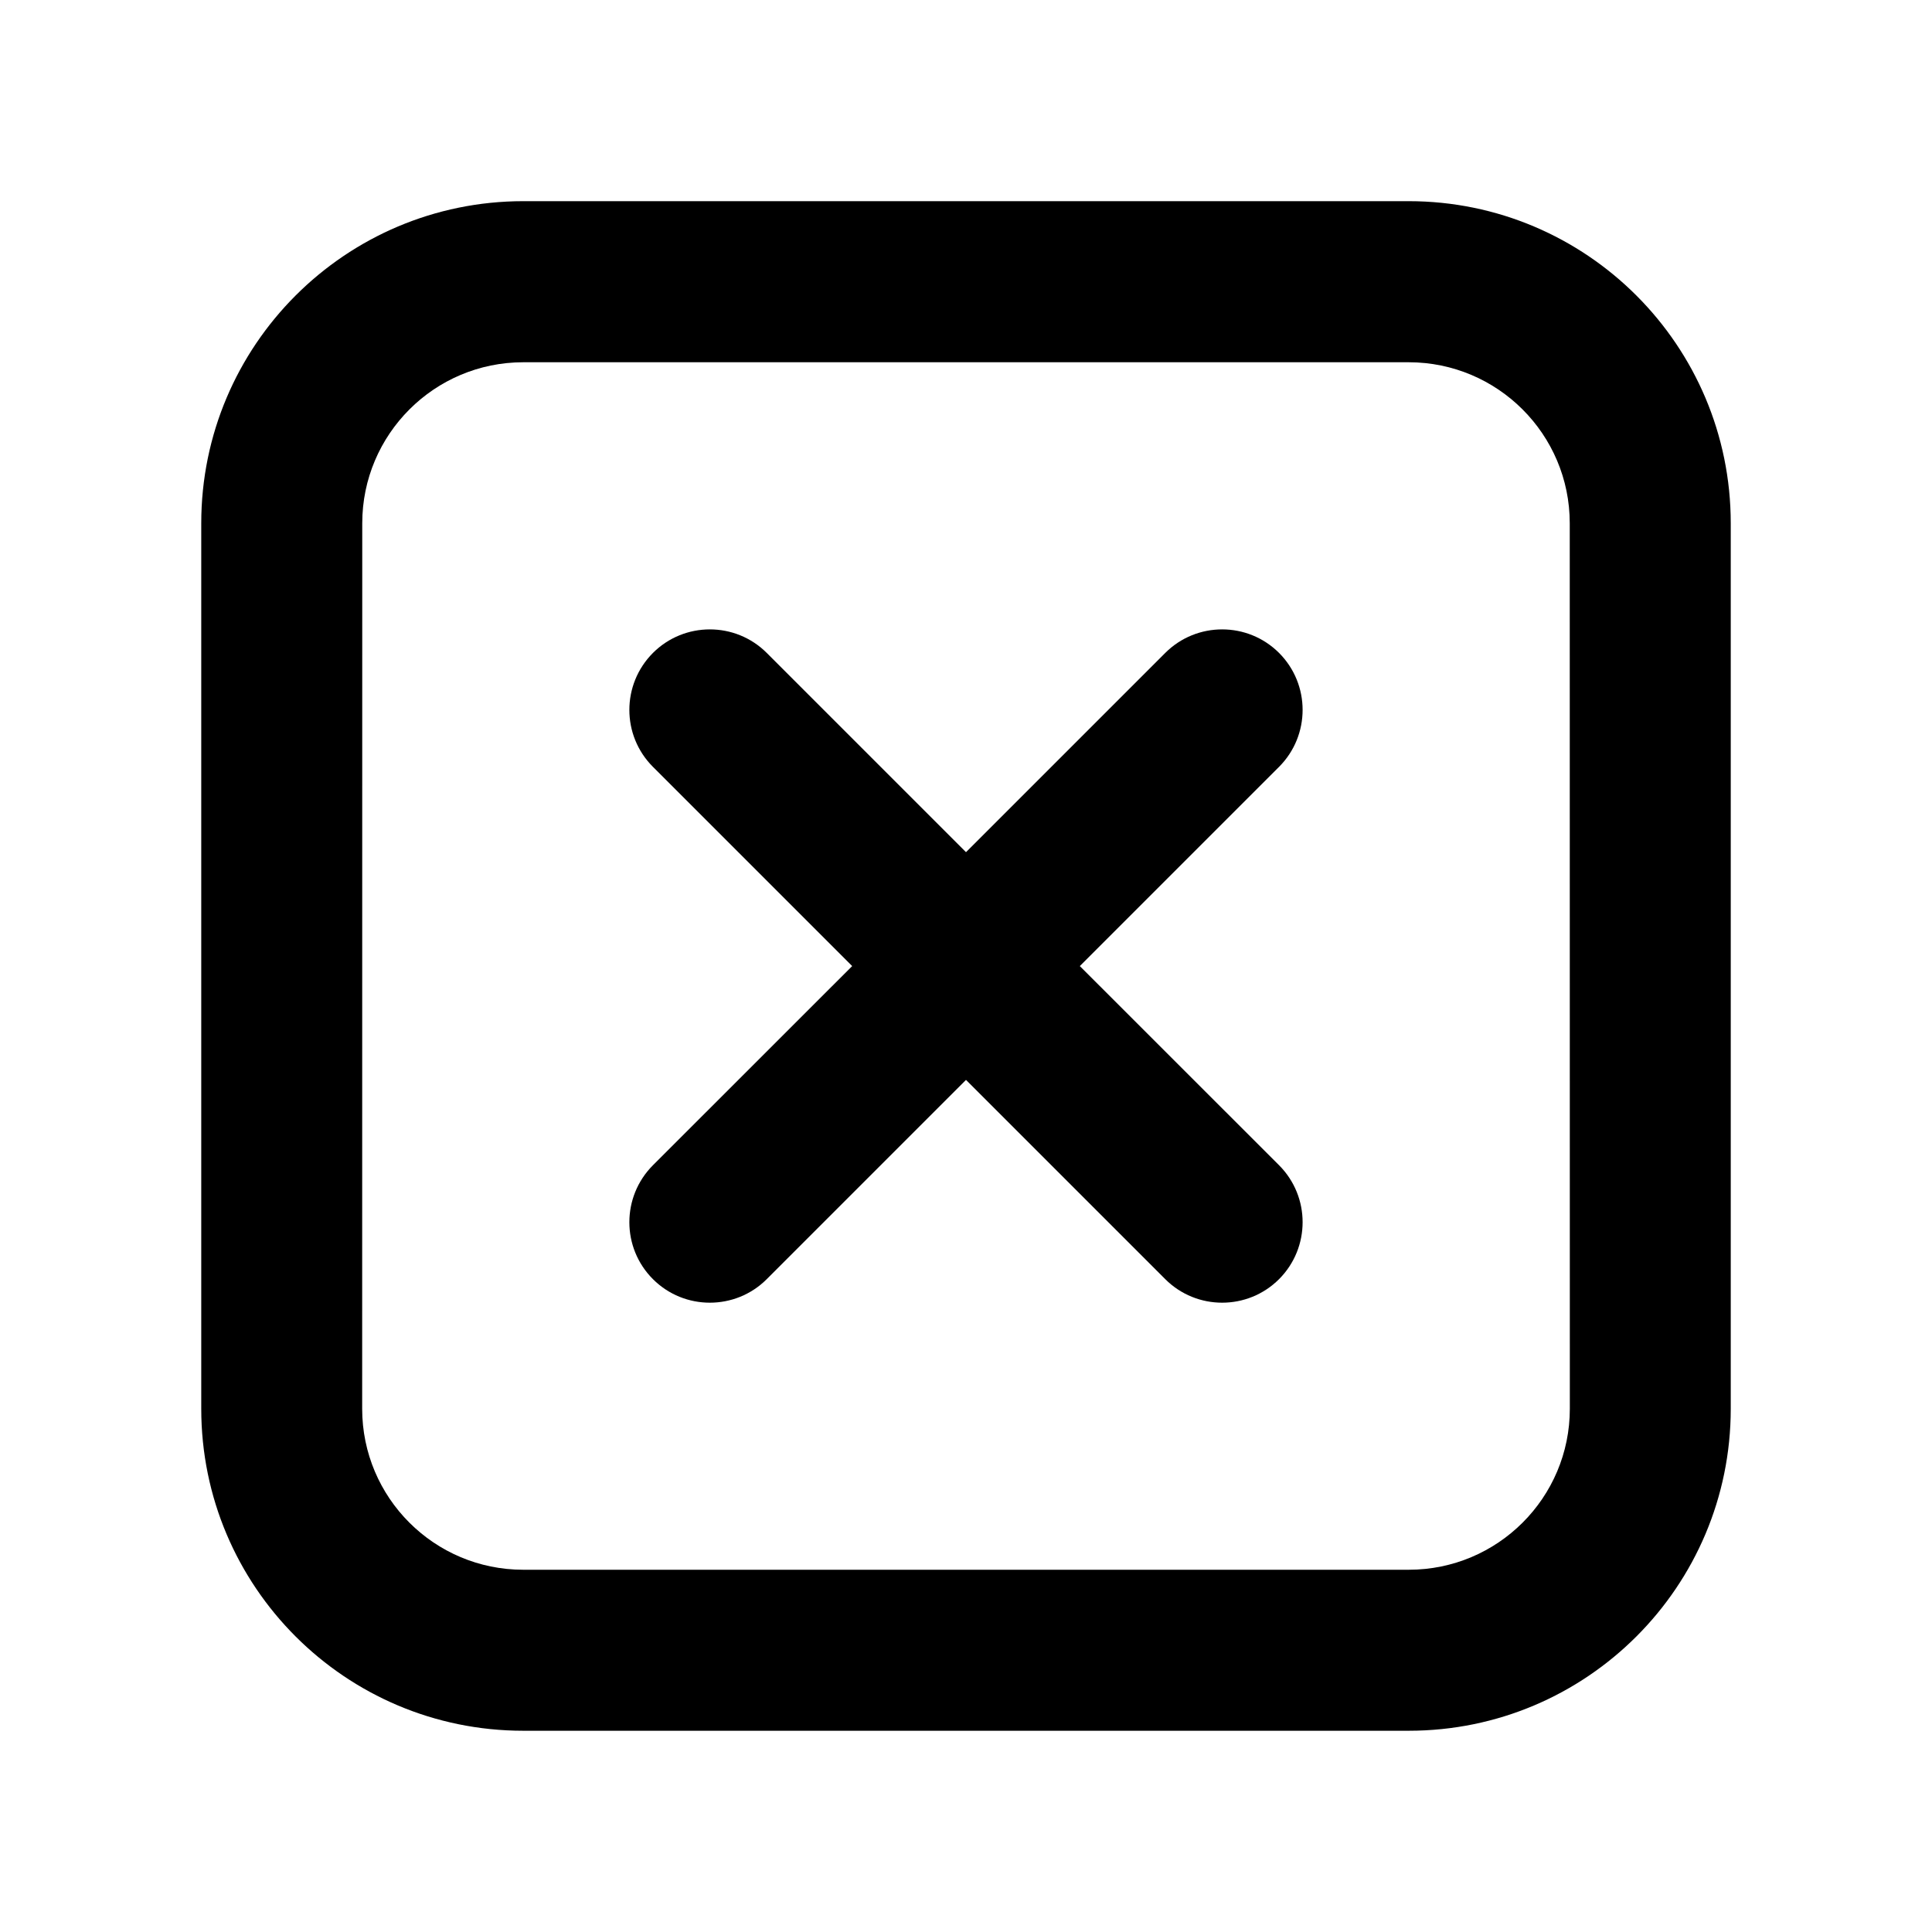 <svg viewBox="0 0 24 24" fill="currentColor" xmlns="http://www.w3.org/2000/svg">
<path d="M15.889 8.111C16.279 8.502 16.279 9.135 15.889 9.526L13.414 12.001L15.889 14.475C16.279 14.866 16.279 15.499 15.889 15.89C15.499 16.28 14.865 16.28 14.475 15.89L12 13.415L9.525 15.89C9.135 16.28 8.501 16.28 8.111 15.89C7.72 15.499 7.721 14.866 8.111 14.475L10.586 12.001L8.111 9.526C7.72 9.135 7.721 8.502 8.111 8.111C8.501 7.721 9.135 7.721 9.525 8.111L12 10.586L14.475 8.111C14.865 7.721 15.499 7.721 15.889 8.111Z" fill="currentColor"/>
<path fill-rule="evenodd" clip-rule="evenodd" d="M17.5 2.499C19.709 2.5 21.5 4.291 21.5 6.5V17.5C21.5 19.709 19.709 21.5 17.5 21.5H6.5C4.291 21.5 2.5 19.709 2.5 17.5V6.5C2.5 4.291 4.291 2.5 6.5 2.499H17.5ZM19.5 6.5C19.5 5.396 18.604 4.5 17.499 4.5H6.501C5.396 4.5 4.5 5.396 4.5 6.5L4.499 17.5C4.499 18.605 5.395 19.5 6.5 19.5H17.5C18.605 19.5 19.501 18.605 19.501 17.5L19.5 6.5Z" fill="currentColor"/>
</svg>
